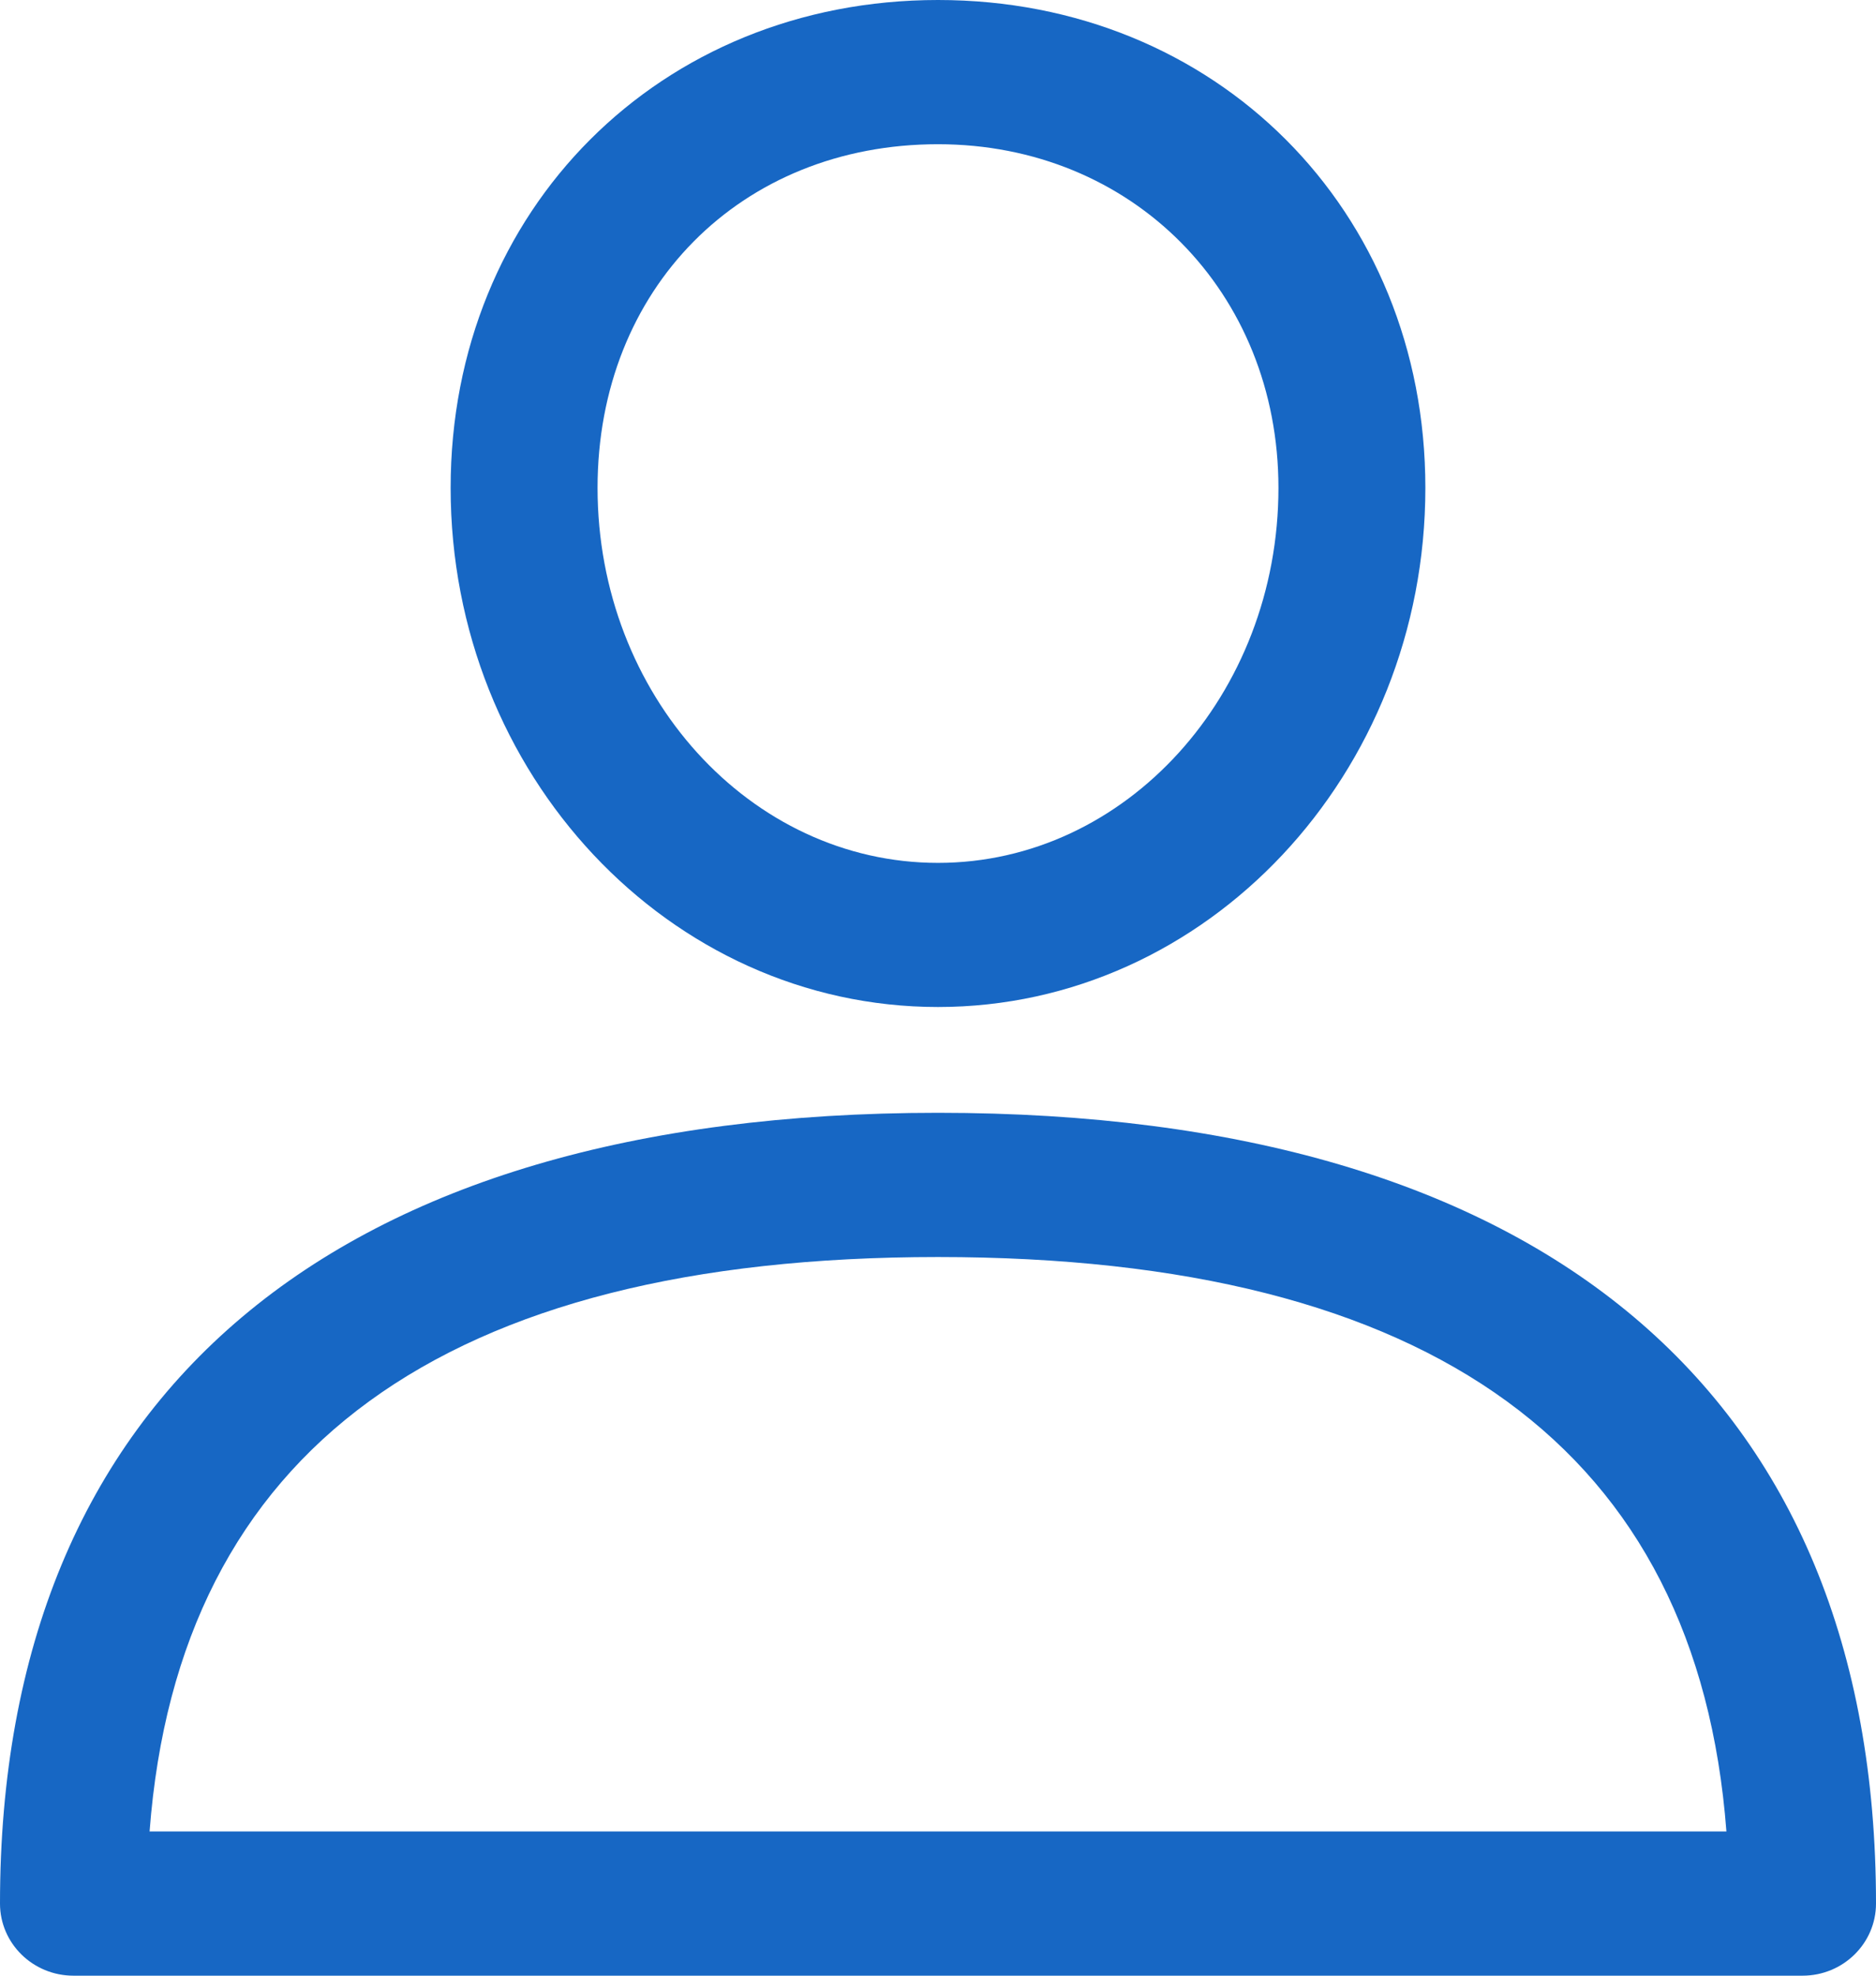 <svg width="19" height="20" viewBox="0 0 19 20" fill="none" xmlns="http://www.w3.org/2000/svg">
<path fill-rule="evenodd" clip-rule="evenodd" d="M9.5 0C6.686 0 4.564 2.123 4.564 4.939C4.564 7.837 6.778 10.194 9.5 10.194C12.222 10.194 14.436 7.837 14.436 4.939C14.436 2.123 12.314 0 9.5 0ZM9.5 8.735C7.599 8.735 6.052 7.032 6.052 4.939C6.052 2.923 7.502 1.46 9.5 1.46C11.466 1.46 12.948 2.955 12.948 4.939C12.948 7.032 11.401 8.735 9.5 8.735ZM9.5 11.265C3.374 11.265 0 14.108 0 19.27C0 19.673 0.333 20 0.744 20H18.256C18.667 20 19 19.673 19 19.27C19 14.108 15.626 11.265 9.5 11.265ZM1.515 18.54C1.808 14.681 4.491 12.725 9.5 12.725C14.509 12.725 17.192 14.681 17.485 18.54H1.515Z" fill="#1767C4"/>
</svg>
